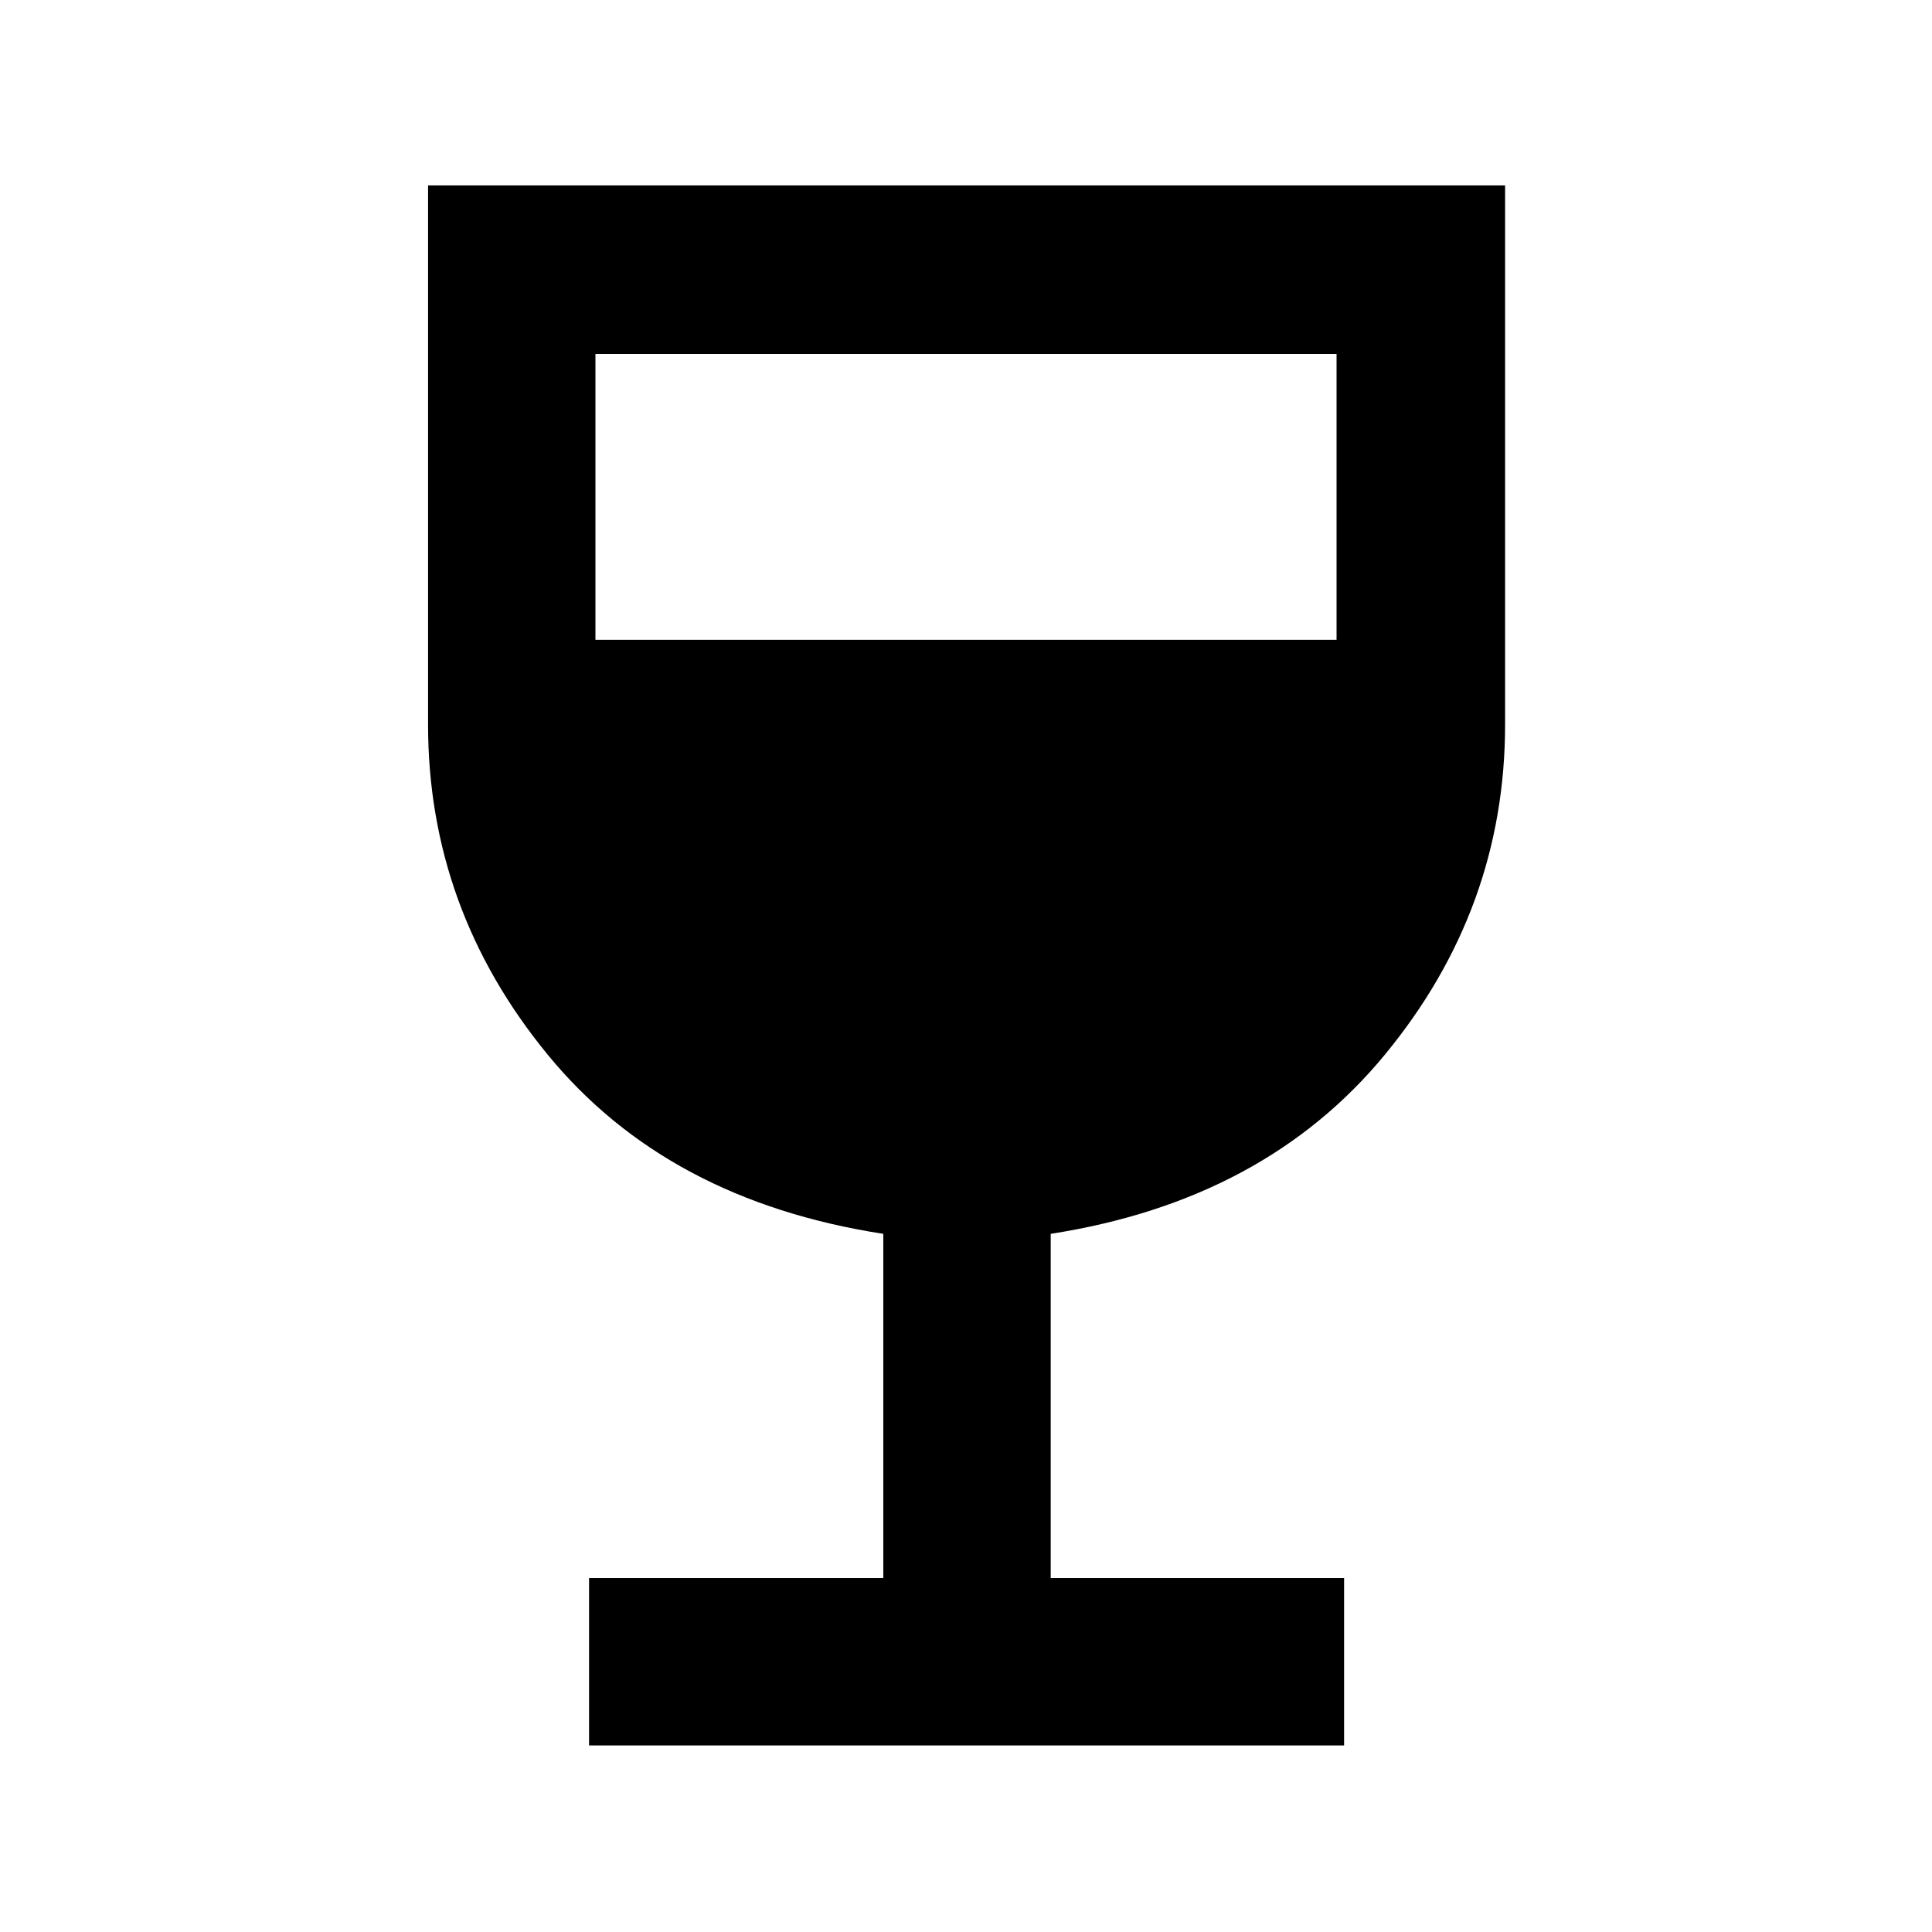 <svg xmlns="http://www.w3.org/2000/svg" height="48" viewBox="0 -960 960 960" width="48"><path d="M292.7-92.7v-83.17h146.21v-171.04q-107.35-16.57-166.78-89.05Q212.7-508.43 212.7-600v-267.87h535.17V-600q0 91.57-59.72 164.04-59.71 72.48-166.06 89.05v171.04h145.78v83.17H292.7Zm3.17-549.39h368.26v-142.04H295.87v142.04Z"/></svg>